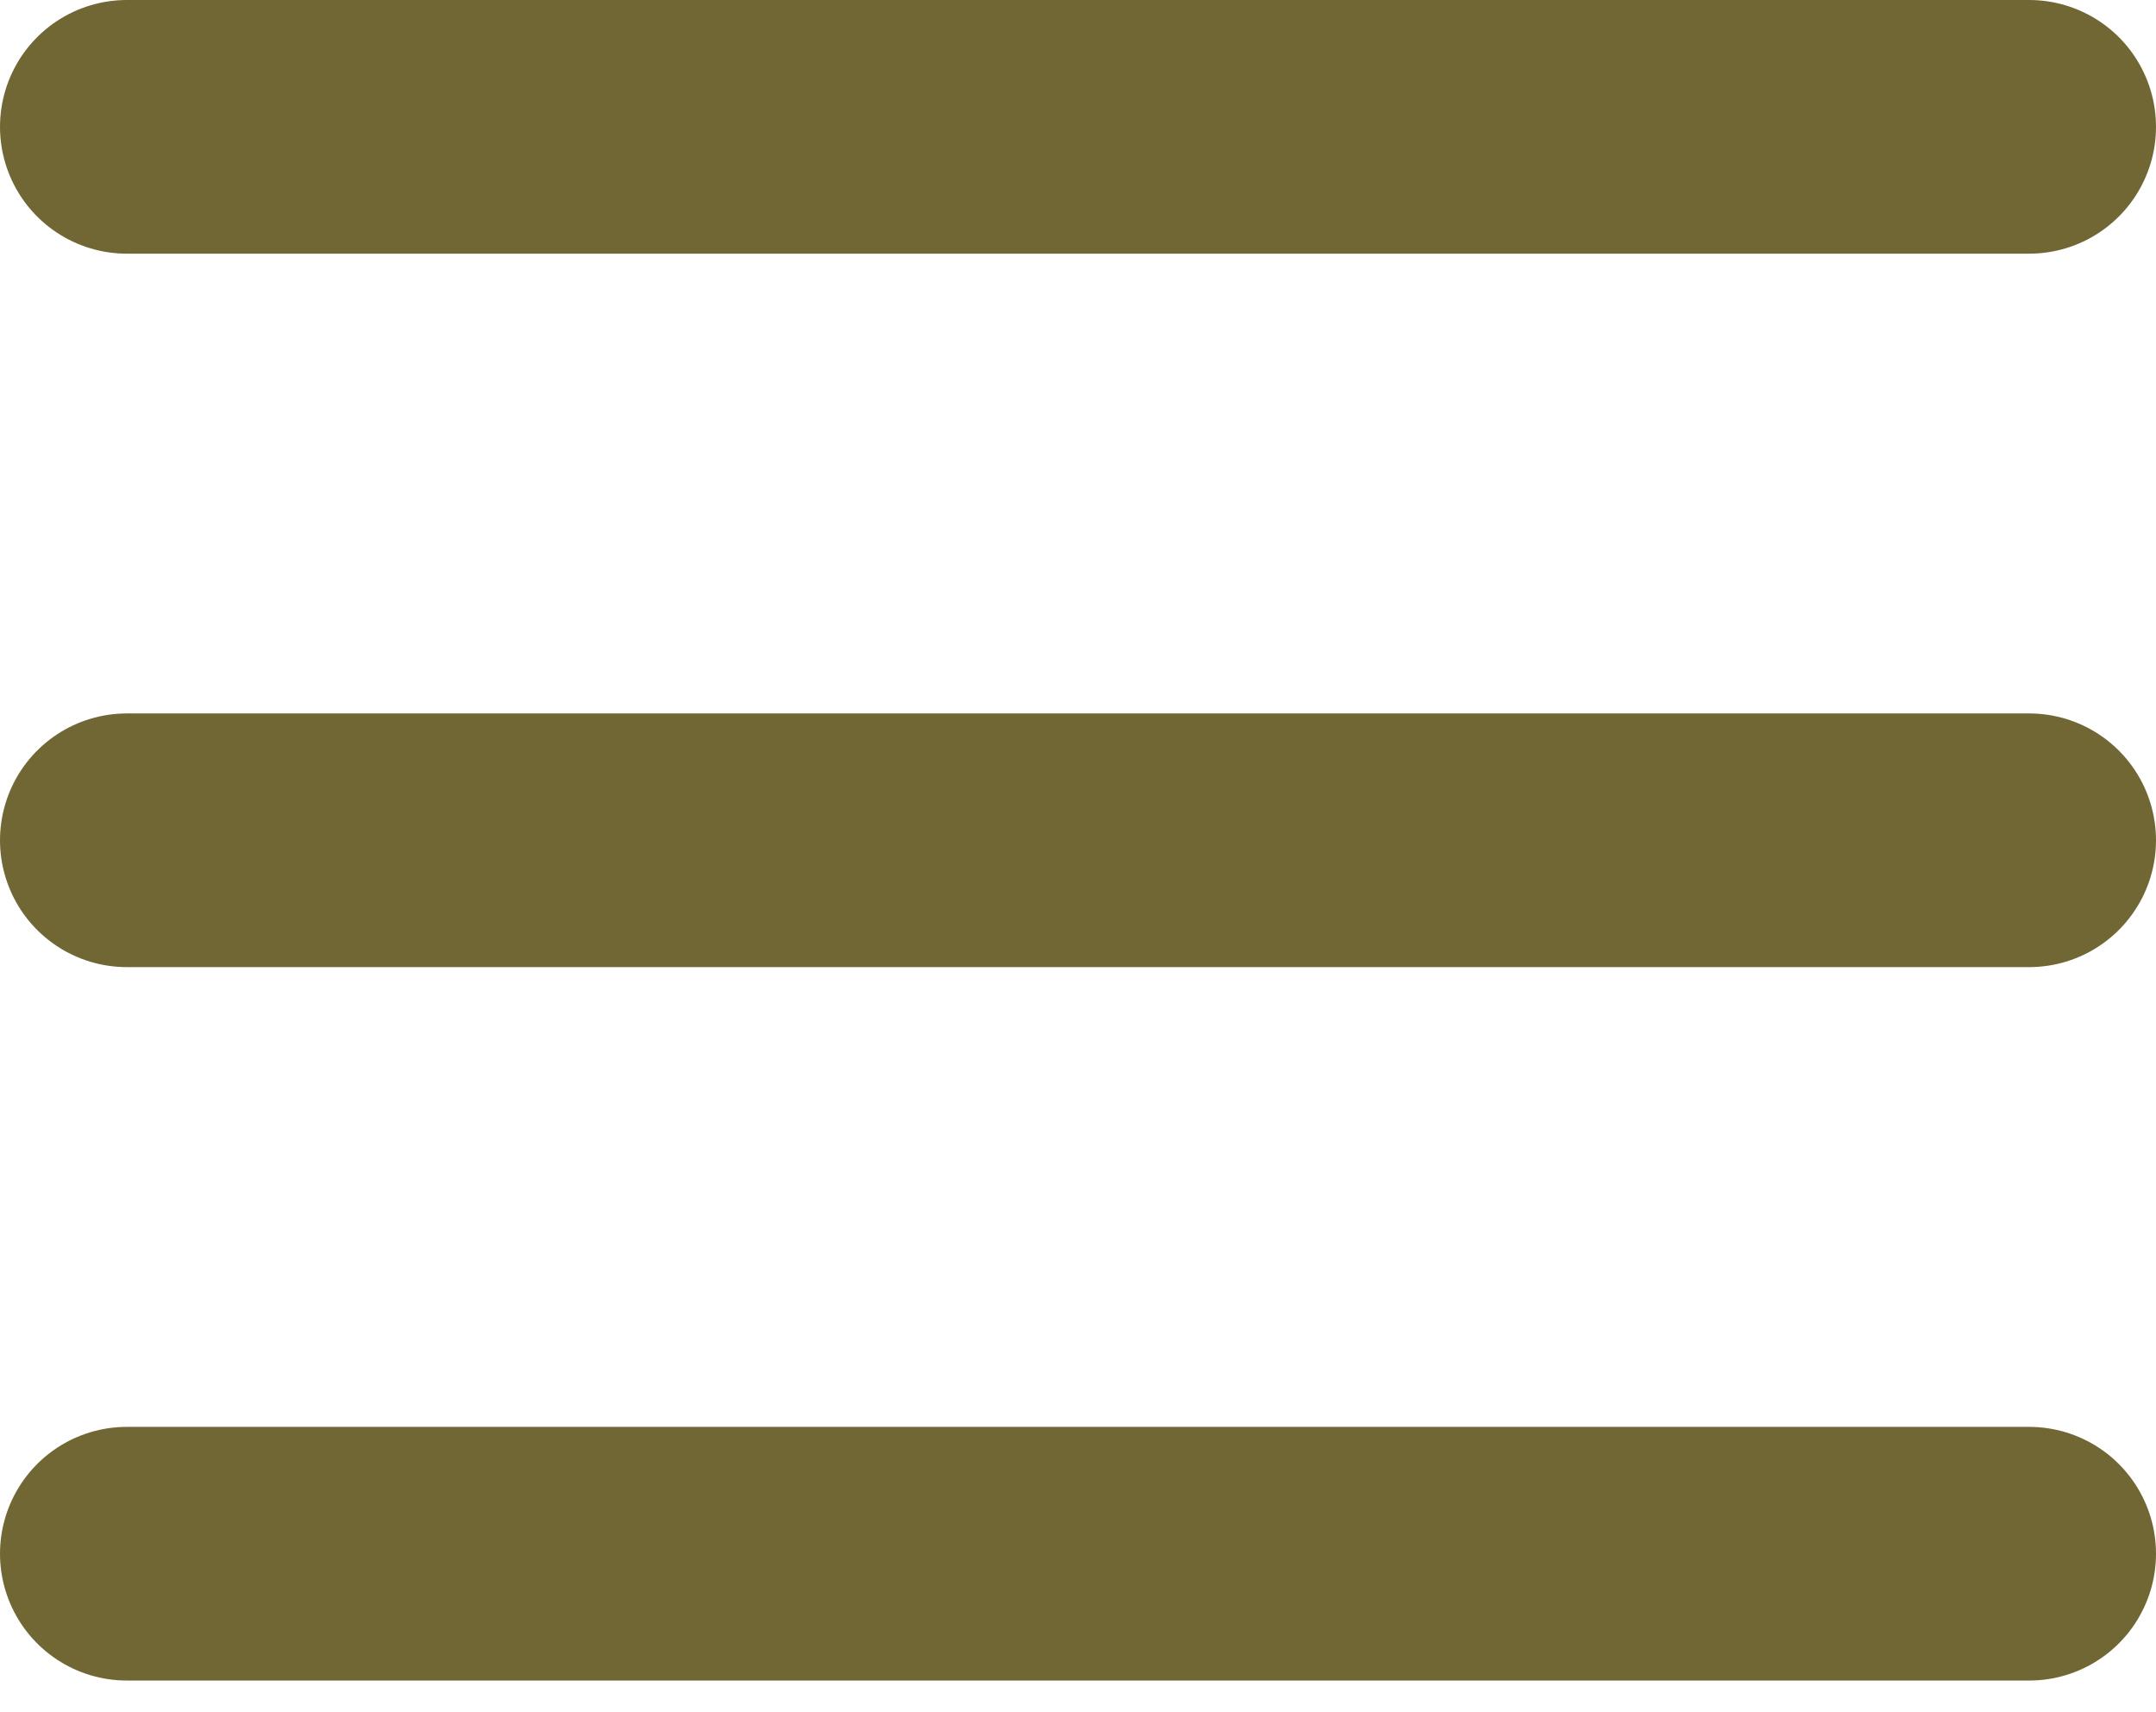 <svg width="34" height="27" viewBox="0 0 34 27" fill="none" xmlns="http://www.w3.org/2000/svg">
<path d="M2 2H32" stroke="#716735" stroke-width="4" stroke-linecap="round"/>
<path d="M2 24.5H32" stroke="#716735" stroke-width="4" stroke-linecap="round"/>
<path d="M2 13.25H32" stroke="#716735" stroke-width="4" stroke-linecap="round"/>
</svg>
